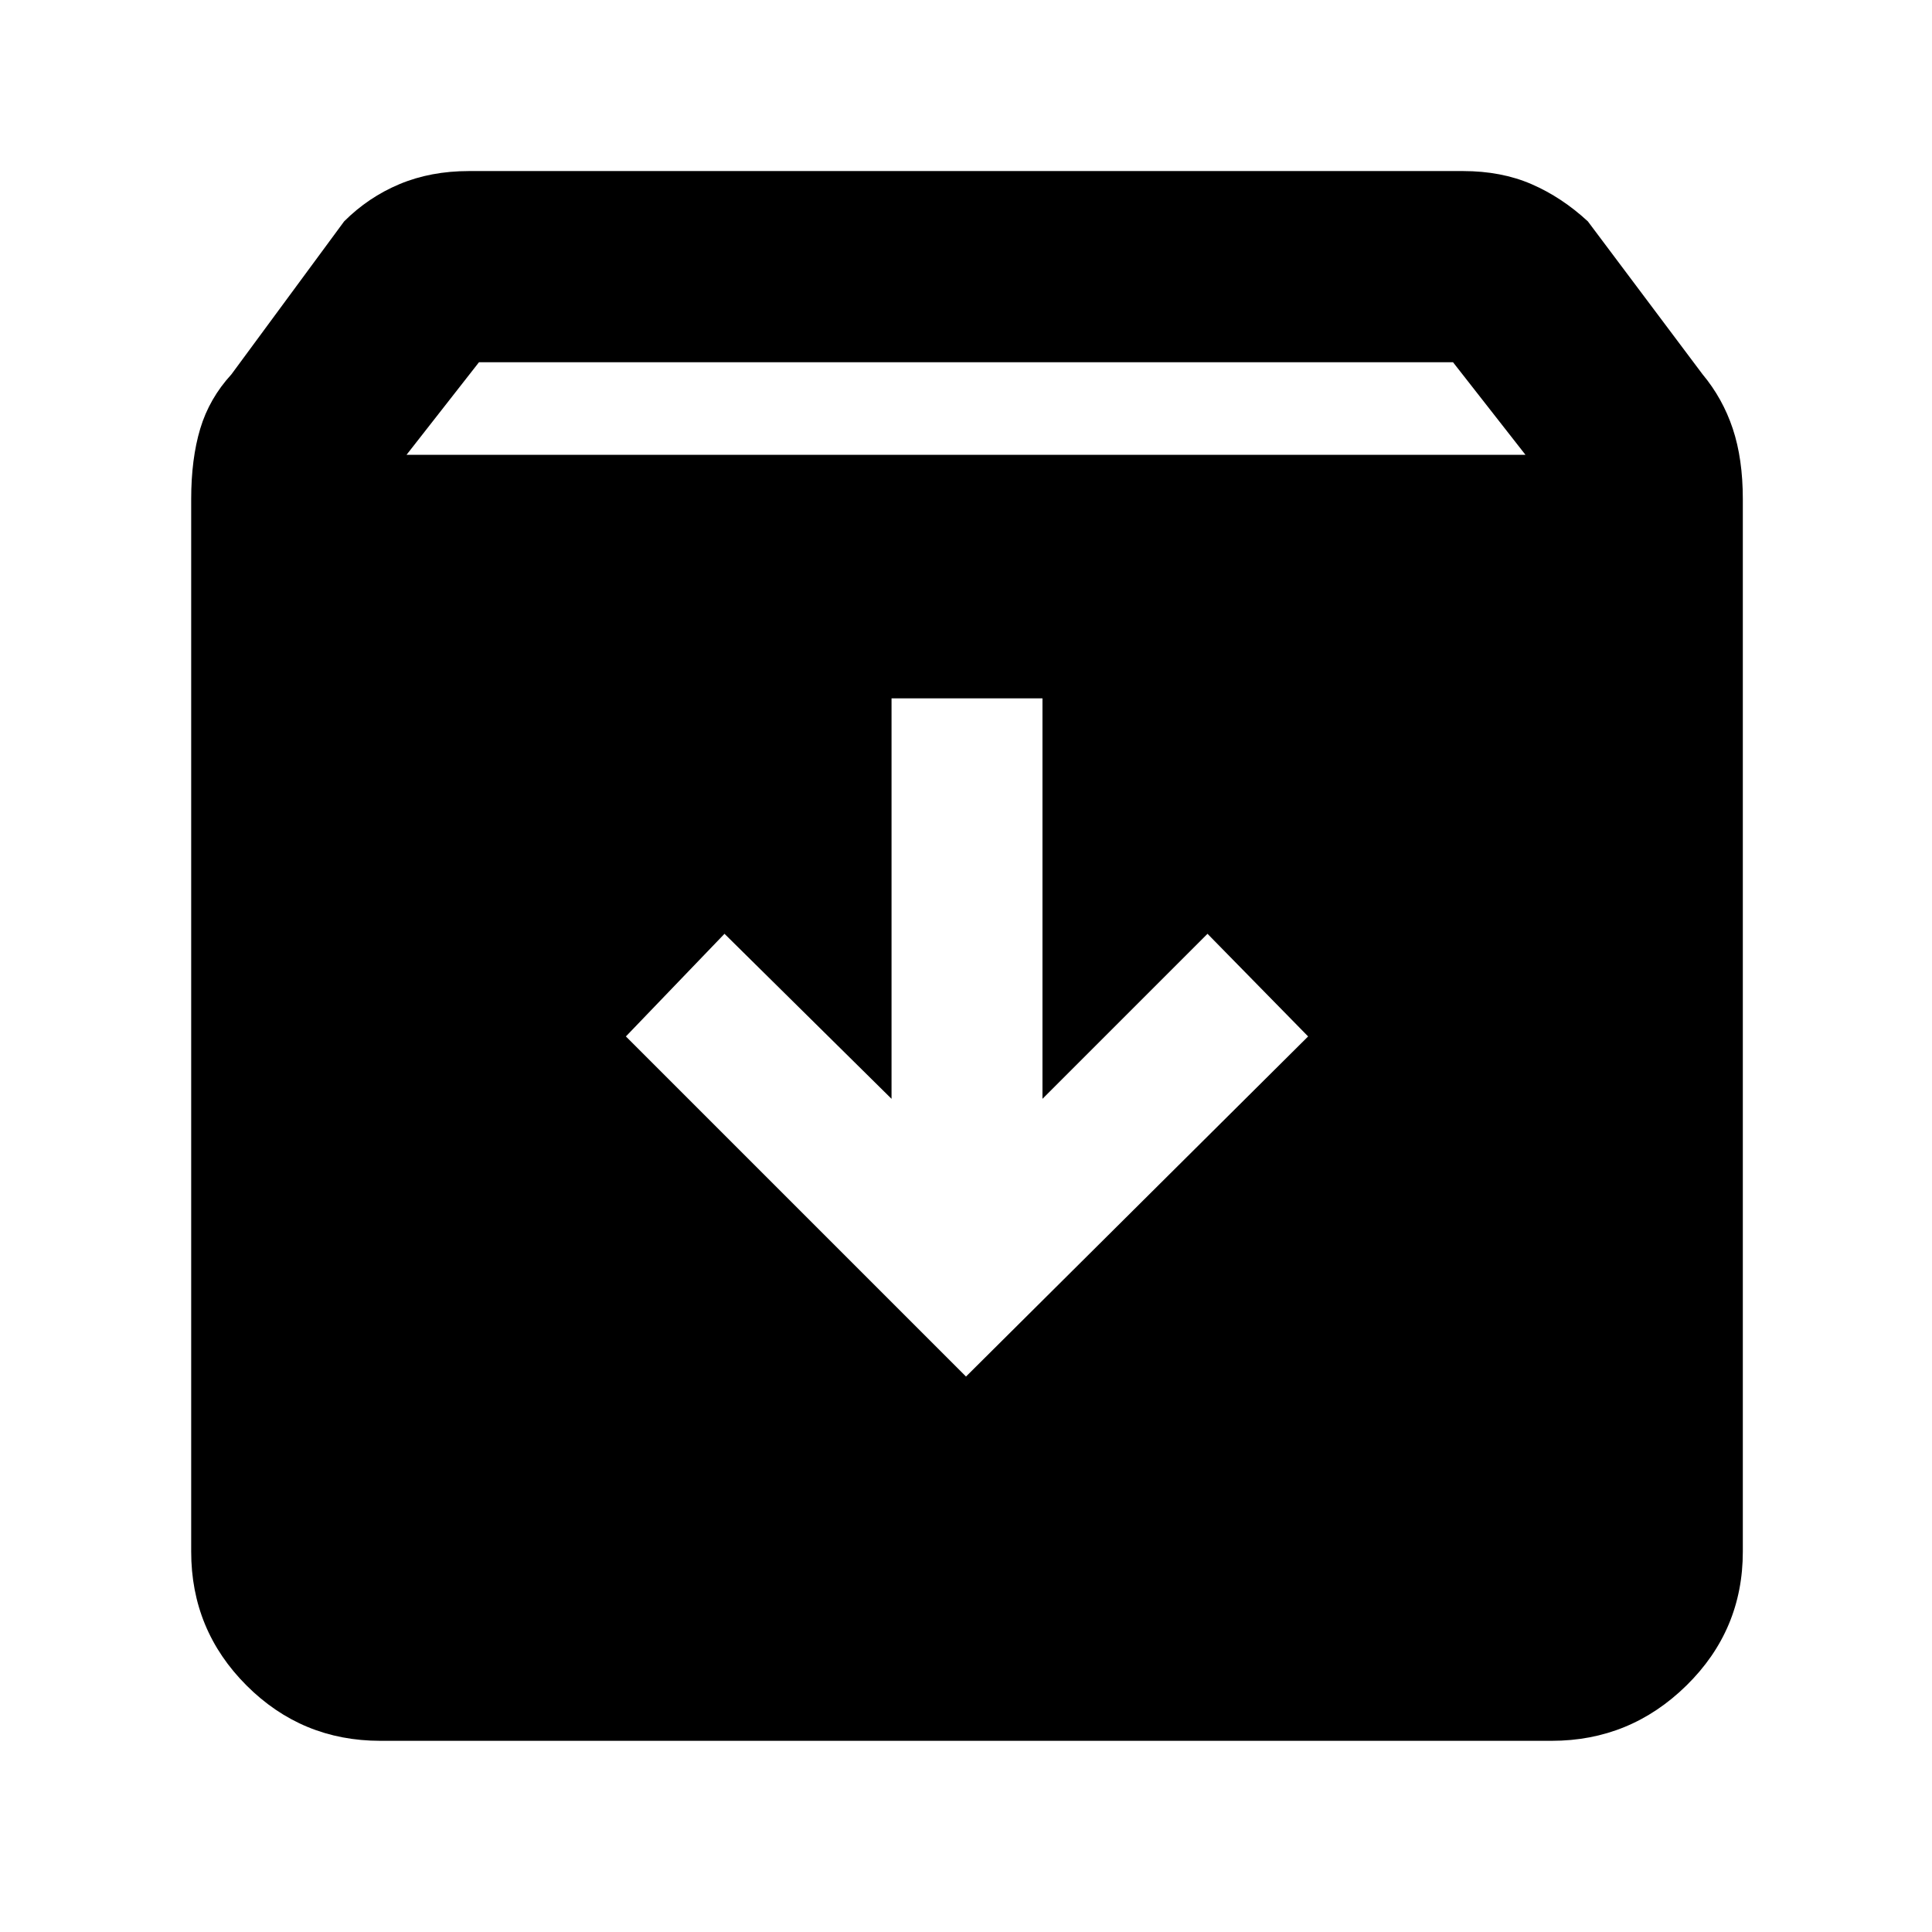 <svg xmlns="http://www.w3.org/2000/svg" width="48" height="48" viewBox="0 96 960 960"><path d="M189 961q-39 0-66.5-27.5T95 867V344q0-20 4.5-35t15.5-27l56-76q12-12 27.5-18.5T233 181h494q19 0 34 6.5t28 18.5l57 76q10 12 15 27t5 35v523q0 39-28 66.5T771 961H189Zm13-639h556l-36-46H238l-36 46Zm278 458 170-169-50-51-82 82V443h-75v199l-83-82-49 51 169 169Z"/></svg>